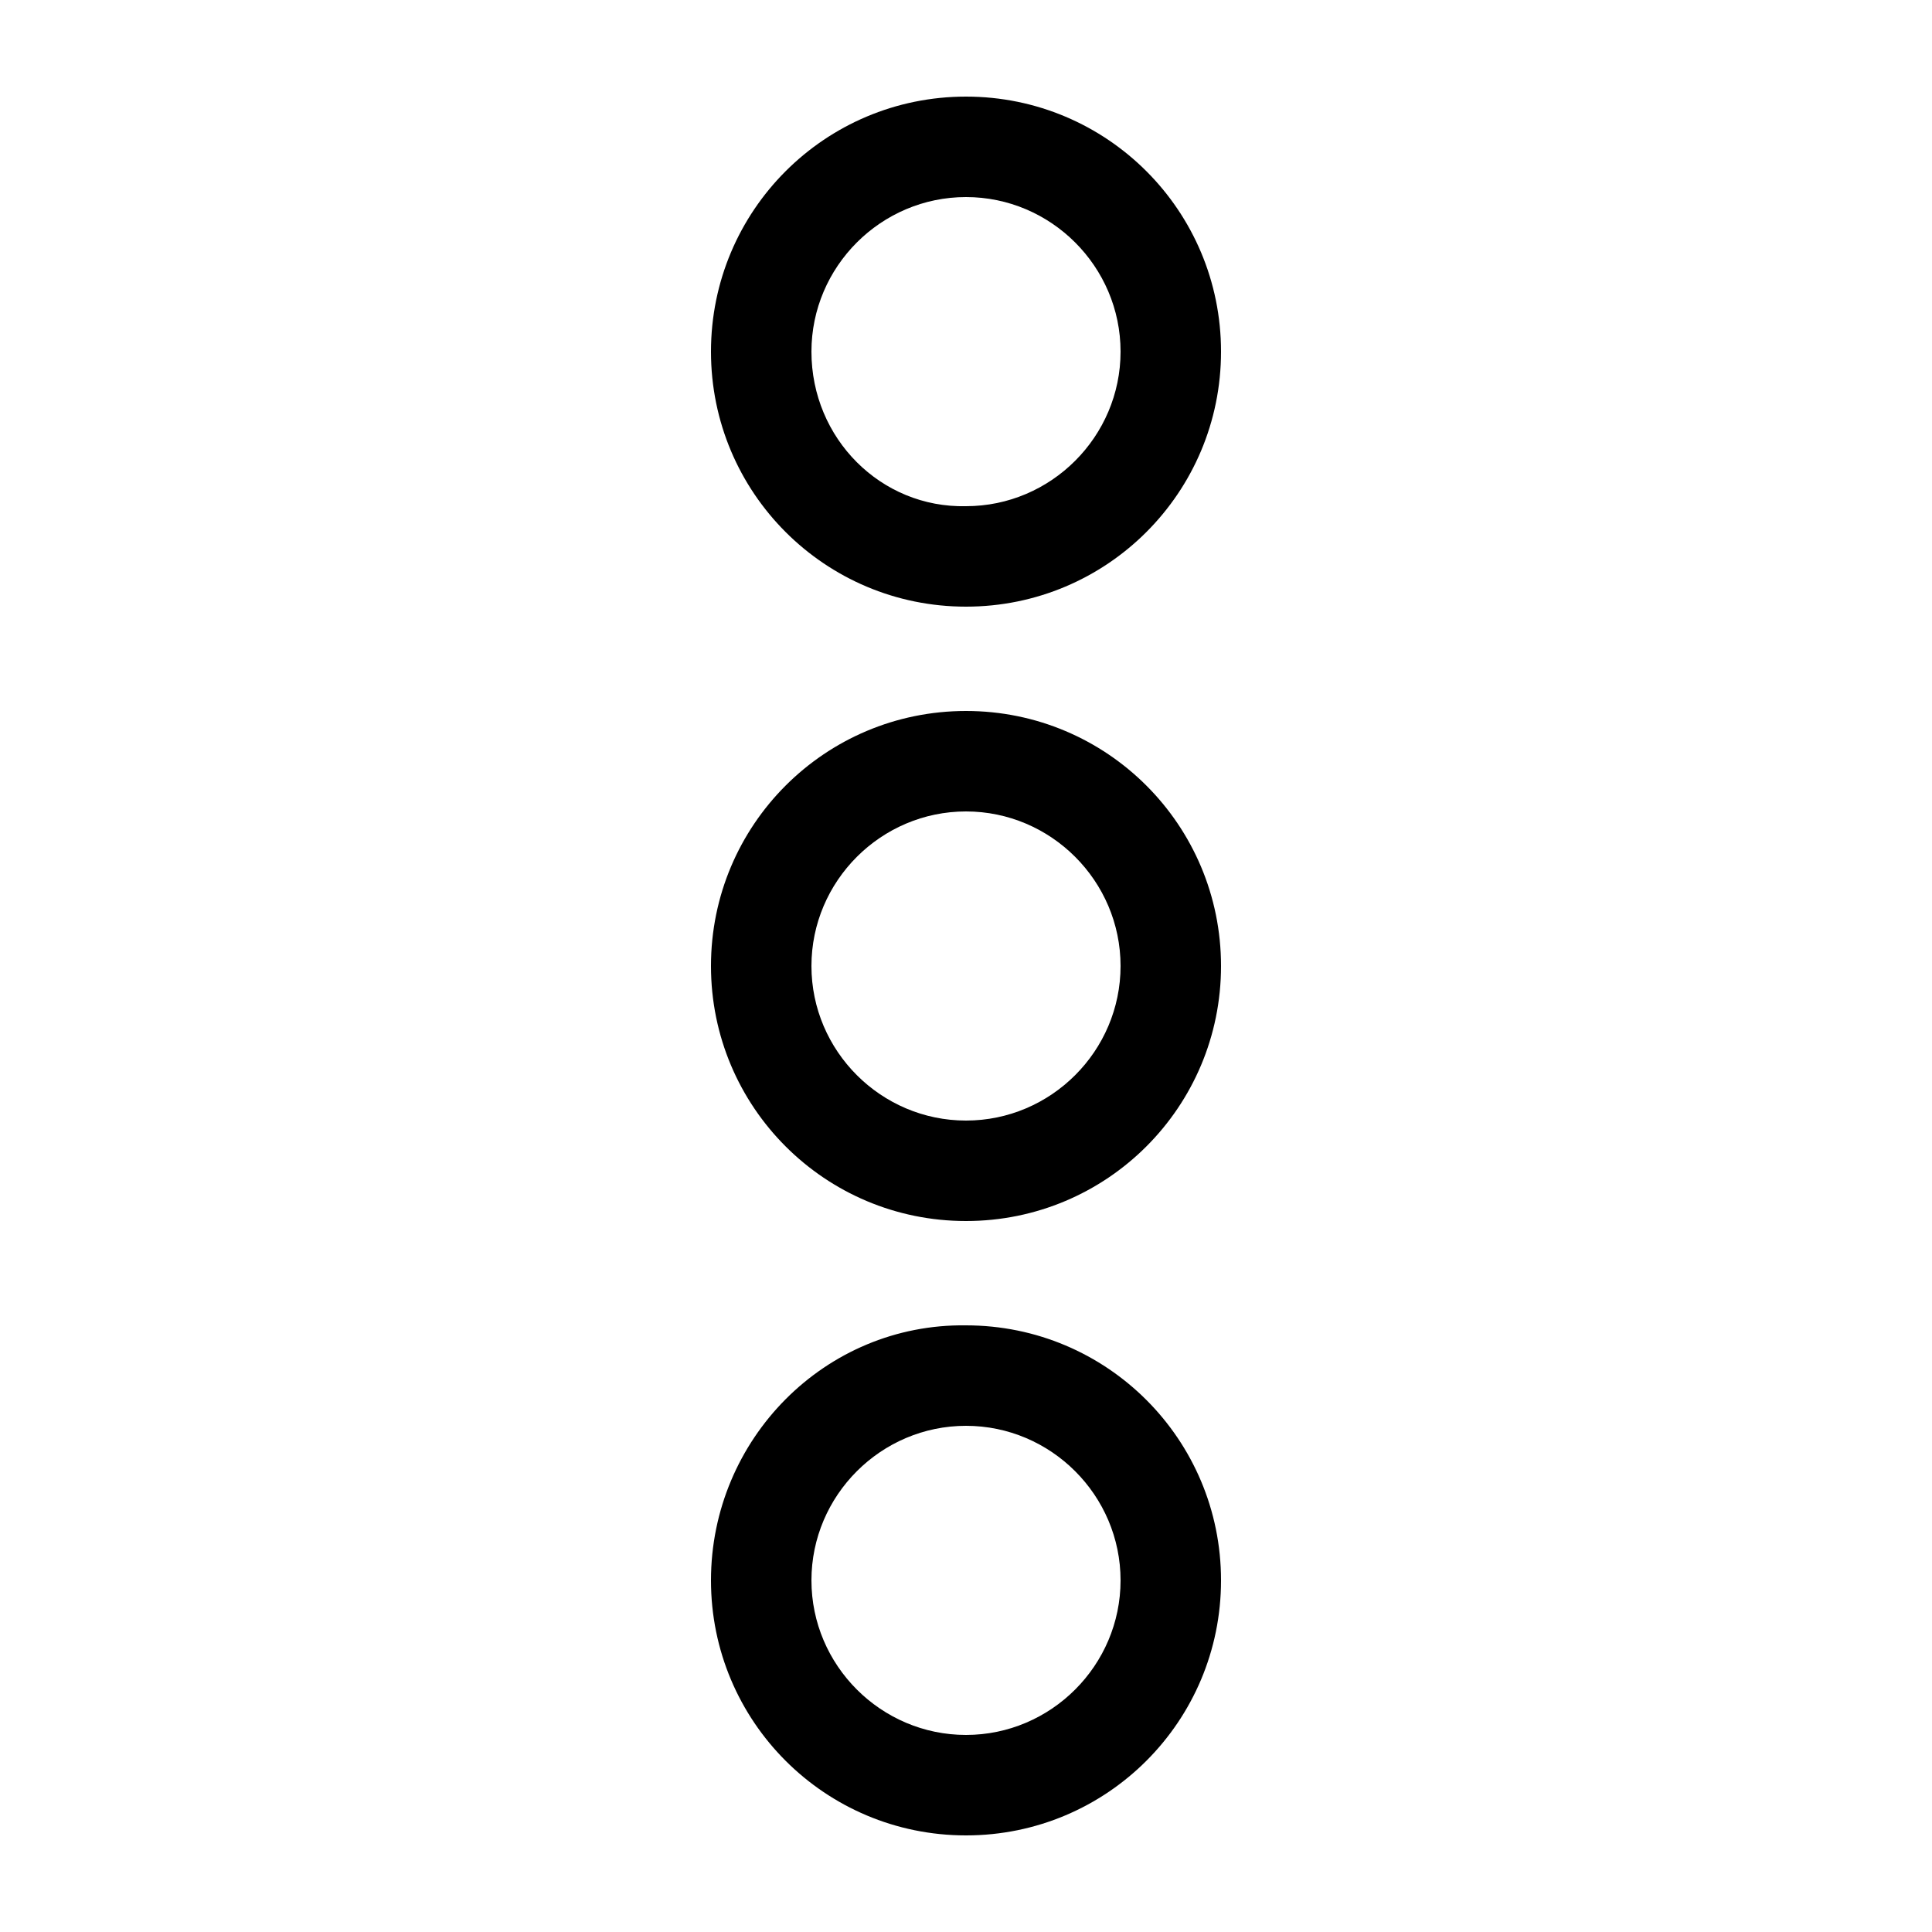 <?xml version="1.0" encoding="utf-8"?>
<!-- Generator: Adobe Illustrator 19.1.0, SVG Export Plug-In . SVG Version: 6.00 Build 0)  -->
<svg version="1.1" xmlns="http://www.w3.org/2000/svg" xmlns:xlink="http://www.w3.org/1999/xlink" x="0px" y="0px"
	 viewBox="0 0 100 100" style="enable-background:new 0 0 100 100;" xml:space="preserve">
<g id="Layer_1">
	<g>
		<path d="M42,81.8c0-4.4,3.6-8,8-8c4.4,0,8,3.6,8,8c0,4.4-3.6,8-8,8C45.6,89.8,42,86.2,42,81.8 M36.8,81.8L36.8,81.8
			C36.8,89.1,42.7,95,50,95h0c7.3,0,13.2-5.9,13.2-13.2v0c0-7.3-5.9-13.2-13.2-13.2h0C42.7,68.5,36.8,74.5,36.8,81.8L36.8,81.8z"/>
		<path d="M42,50c0-4.4,3.6-8,8-8c4.4,0,8,3.6,8,8c0,4.4-3.6,8-8,8C45.6,58,42,54.4,42,50 M36.8,50L36.8,50
			c0,7.3,5.9,13.2,13.2,13.2h0c7.3,0,13.2-5.9,13.2-13.2v0c0-7.3-5.9-13.2-13.2-13.2h0C42.7,36.8,36.8,42.7,36.8,50L36.8,50z"/>
		<path d="M42,18.2c0-4.4,3.6-8,8-8c4.4,0,8,3.6,8,8s-3.6,8-8,8C45.6,26.3,42,22.7,42,18.2 M36.8,18.2L36.8,18.2
			c0,7.3,5.9,13.2,13.2,13.2h0c7.3,0,13.2-5.9,13.2-13.2v0C63.2,10.9,57.3,5,50,5h0C42.7,5,36.8,10.9,36.8,18.2L36.8,18.2z"/>
	</g>
</g>
<g id="Layer_2">
</g>
</svg>
